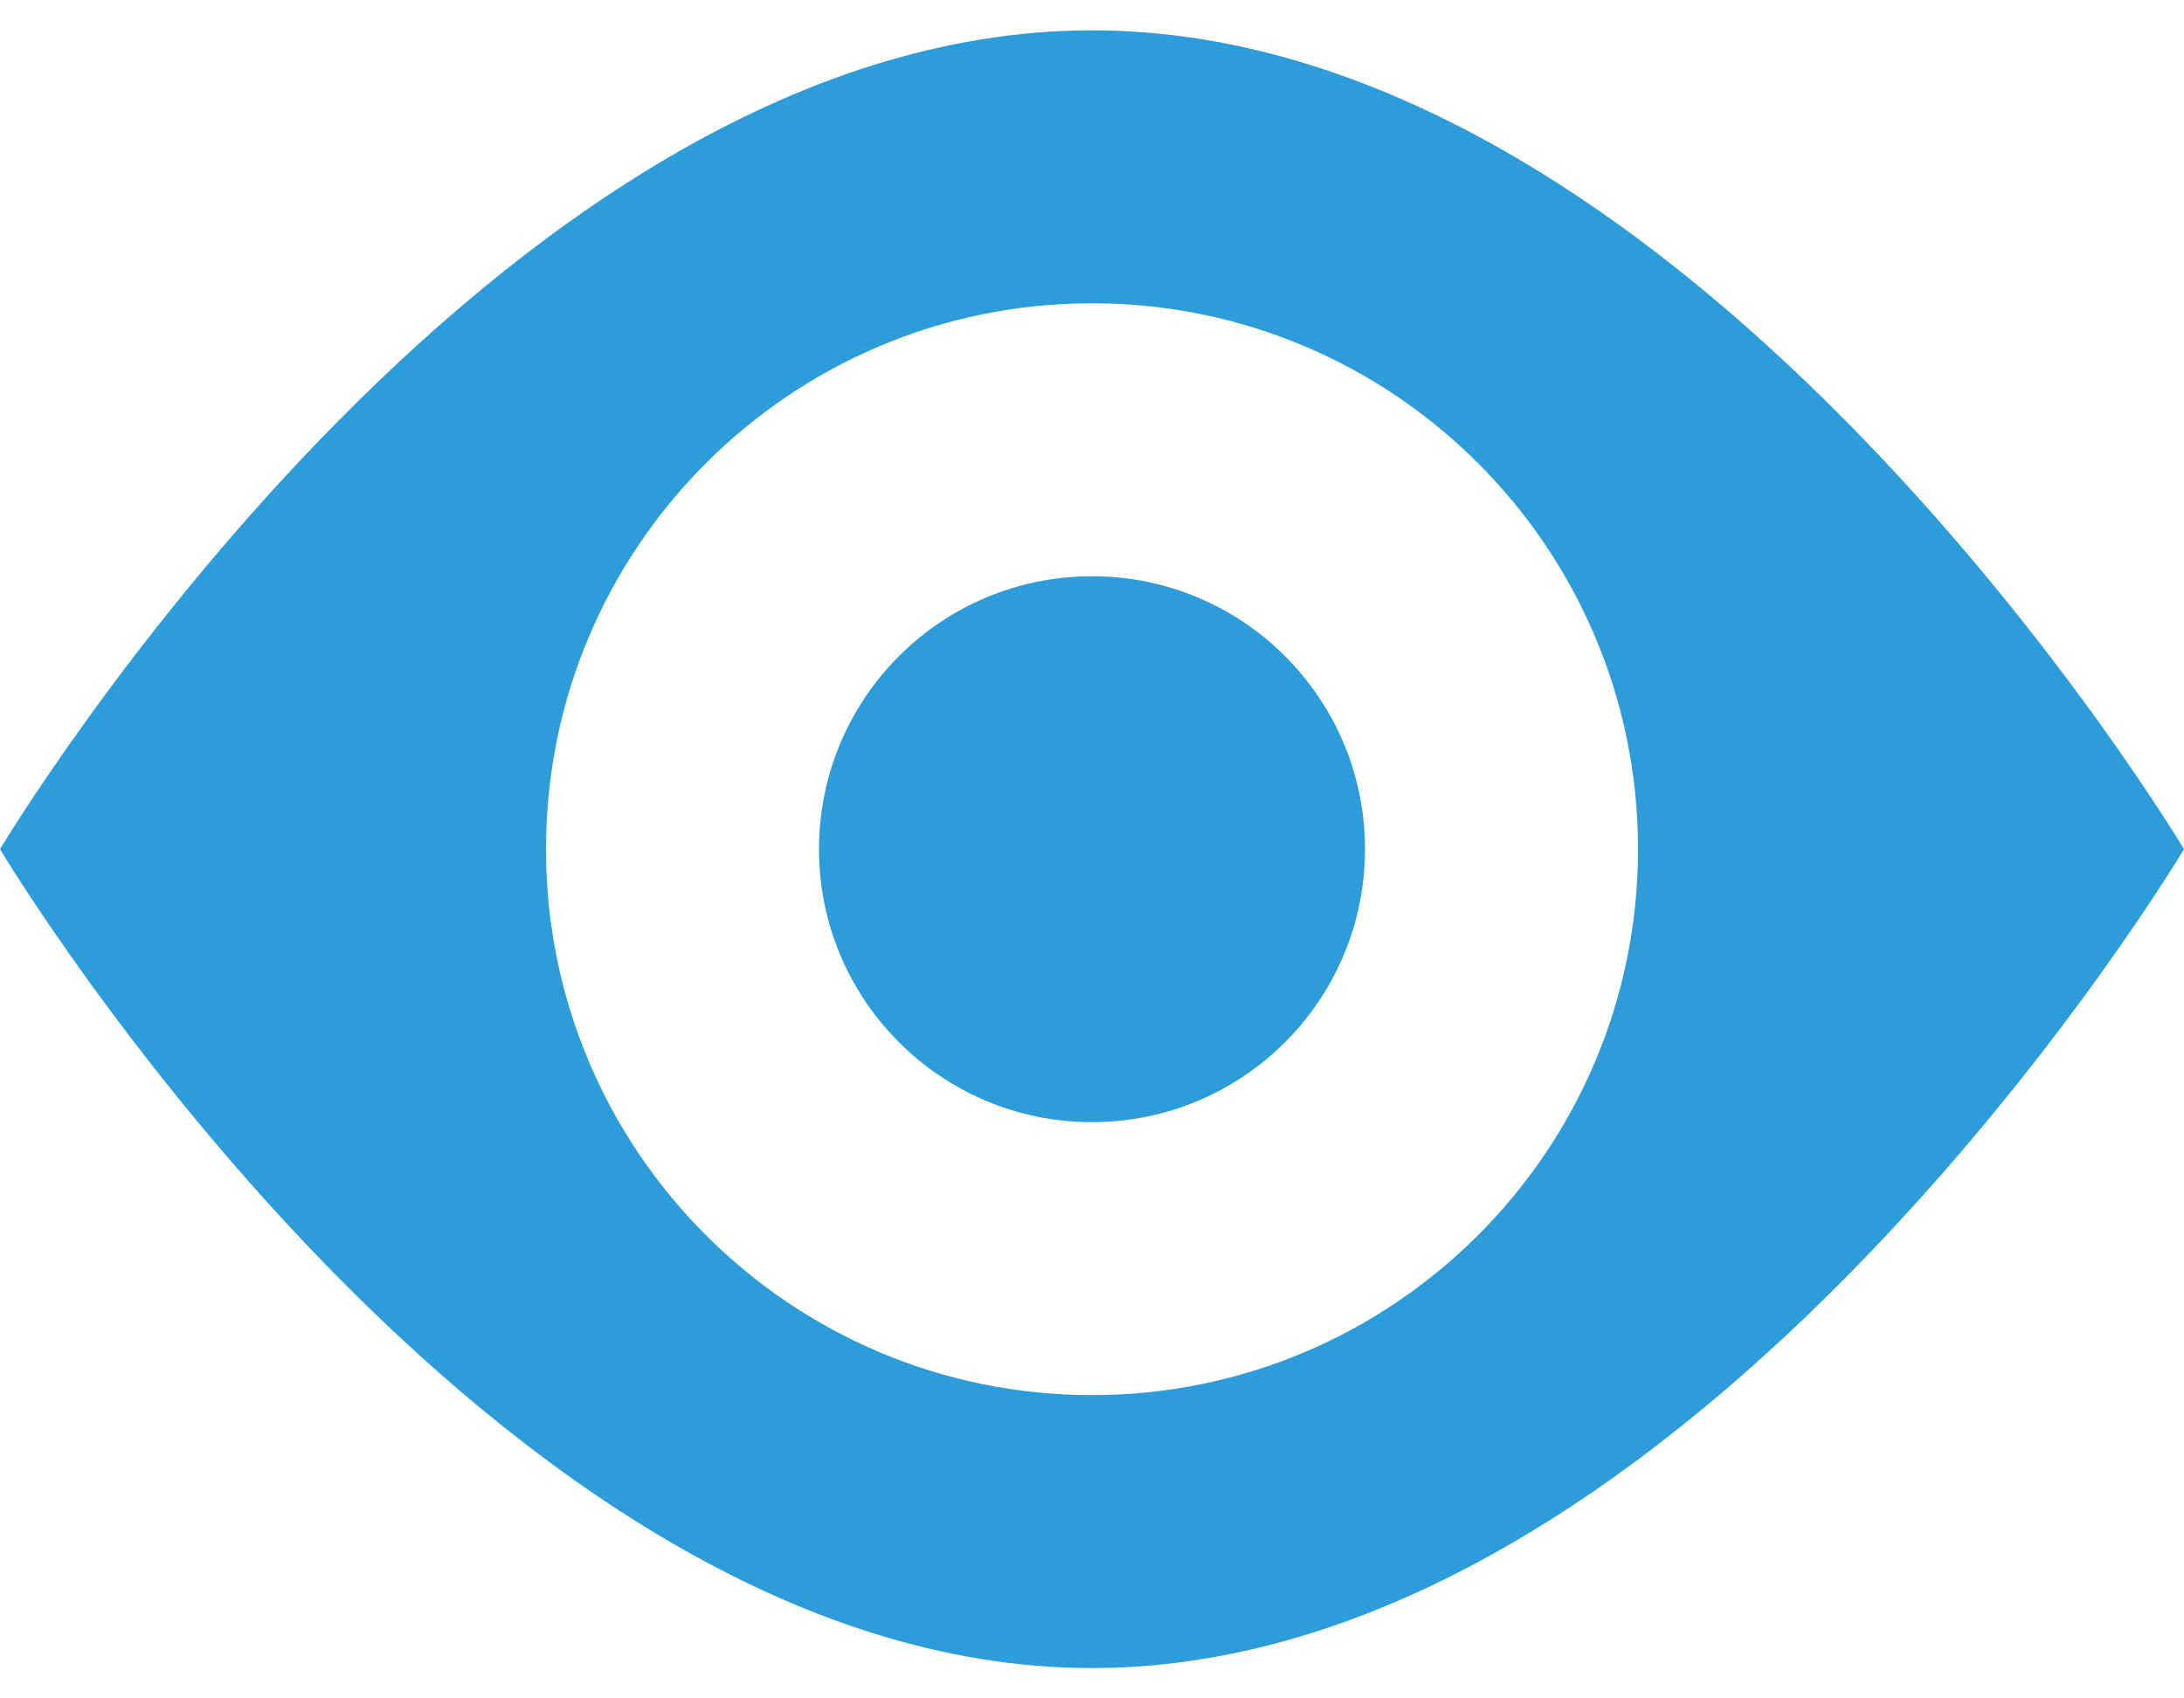 <svg width="18" height="14" viewBox="0 0 18 14" fill="none" xmlns="http://www.w3.org/2000/svg">
<path d="M9 0.25C4.03 0.25 0 7 0 7C0 7 4.03 13.75 9 13.75C13.97 13.75 18 7 18 7C18 7 13.971 0.25 9 0.25ZM9 11.5C6.515 11.5 4.5 9.485 4.5 7C4.5 4.515 6.515 2.5 9 2.5C11.485 2.5 13.5 4.515 13.5 7C13.5 9.485 11.485 11.5 9 11.5Z" fill="#2D9CDB"/>
<path d="M11.25 7C11.25 8.243 10.243 9.25 9 9.25C7.757 9.25 6.75 8.243 6.75 7C6.75 5.757 7.757 4.75 9 4.75C10.243 4.75 11.25 5.757 11.25 7Z" fill="#2D9CDB"/>
</svg>
